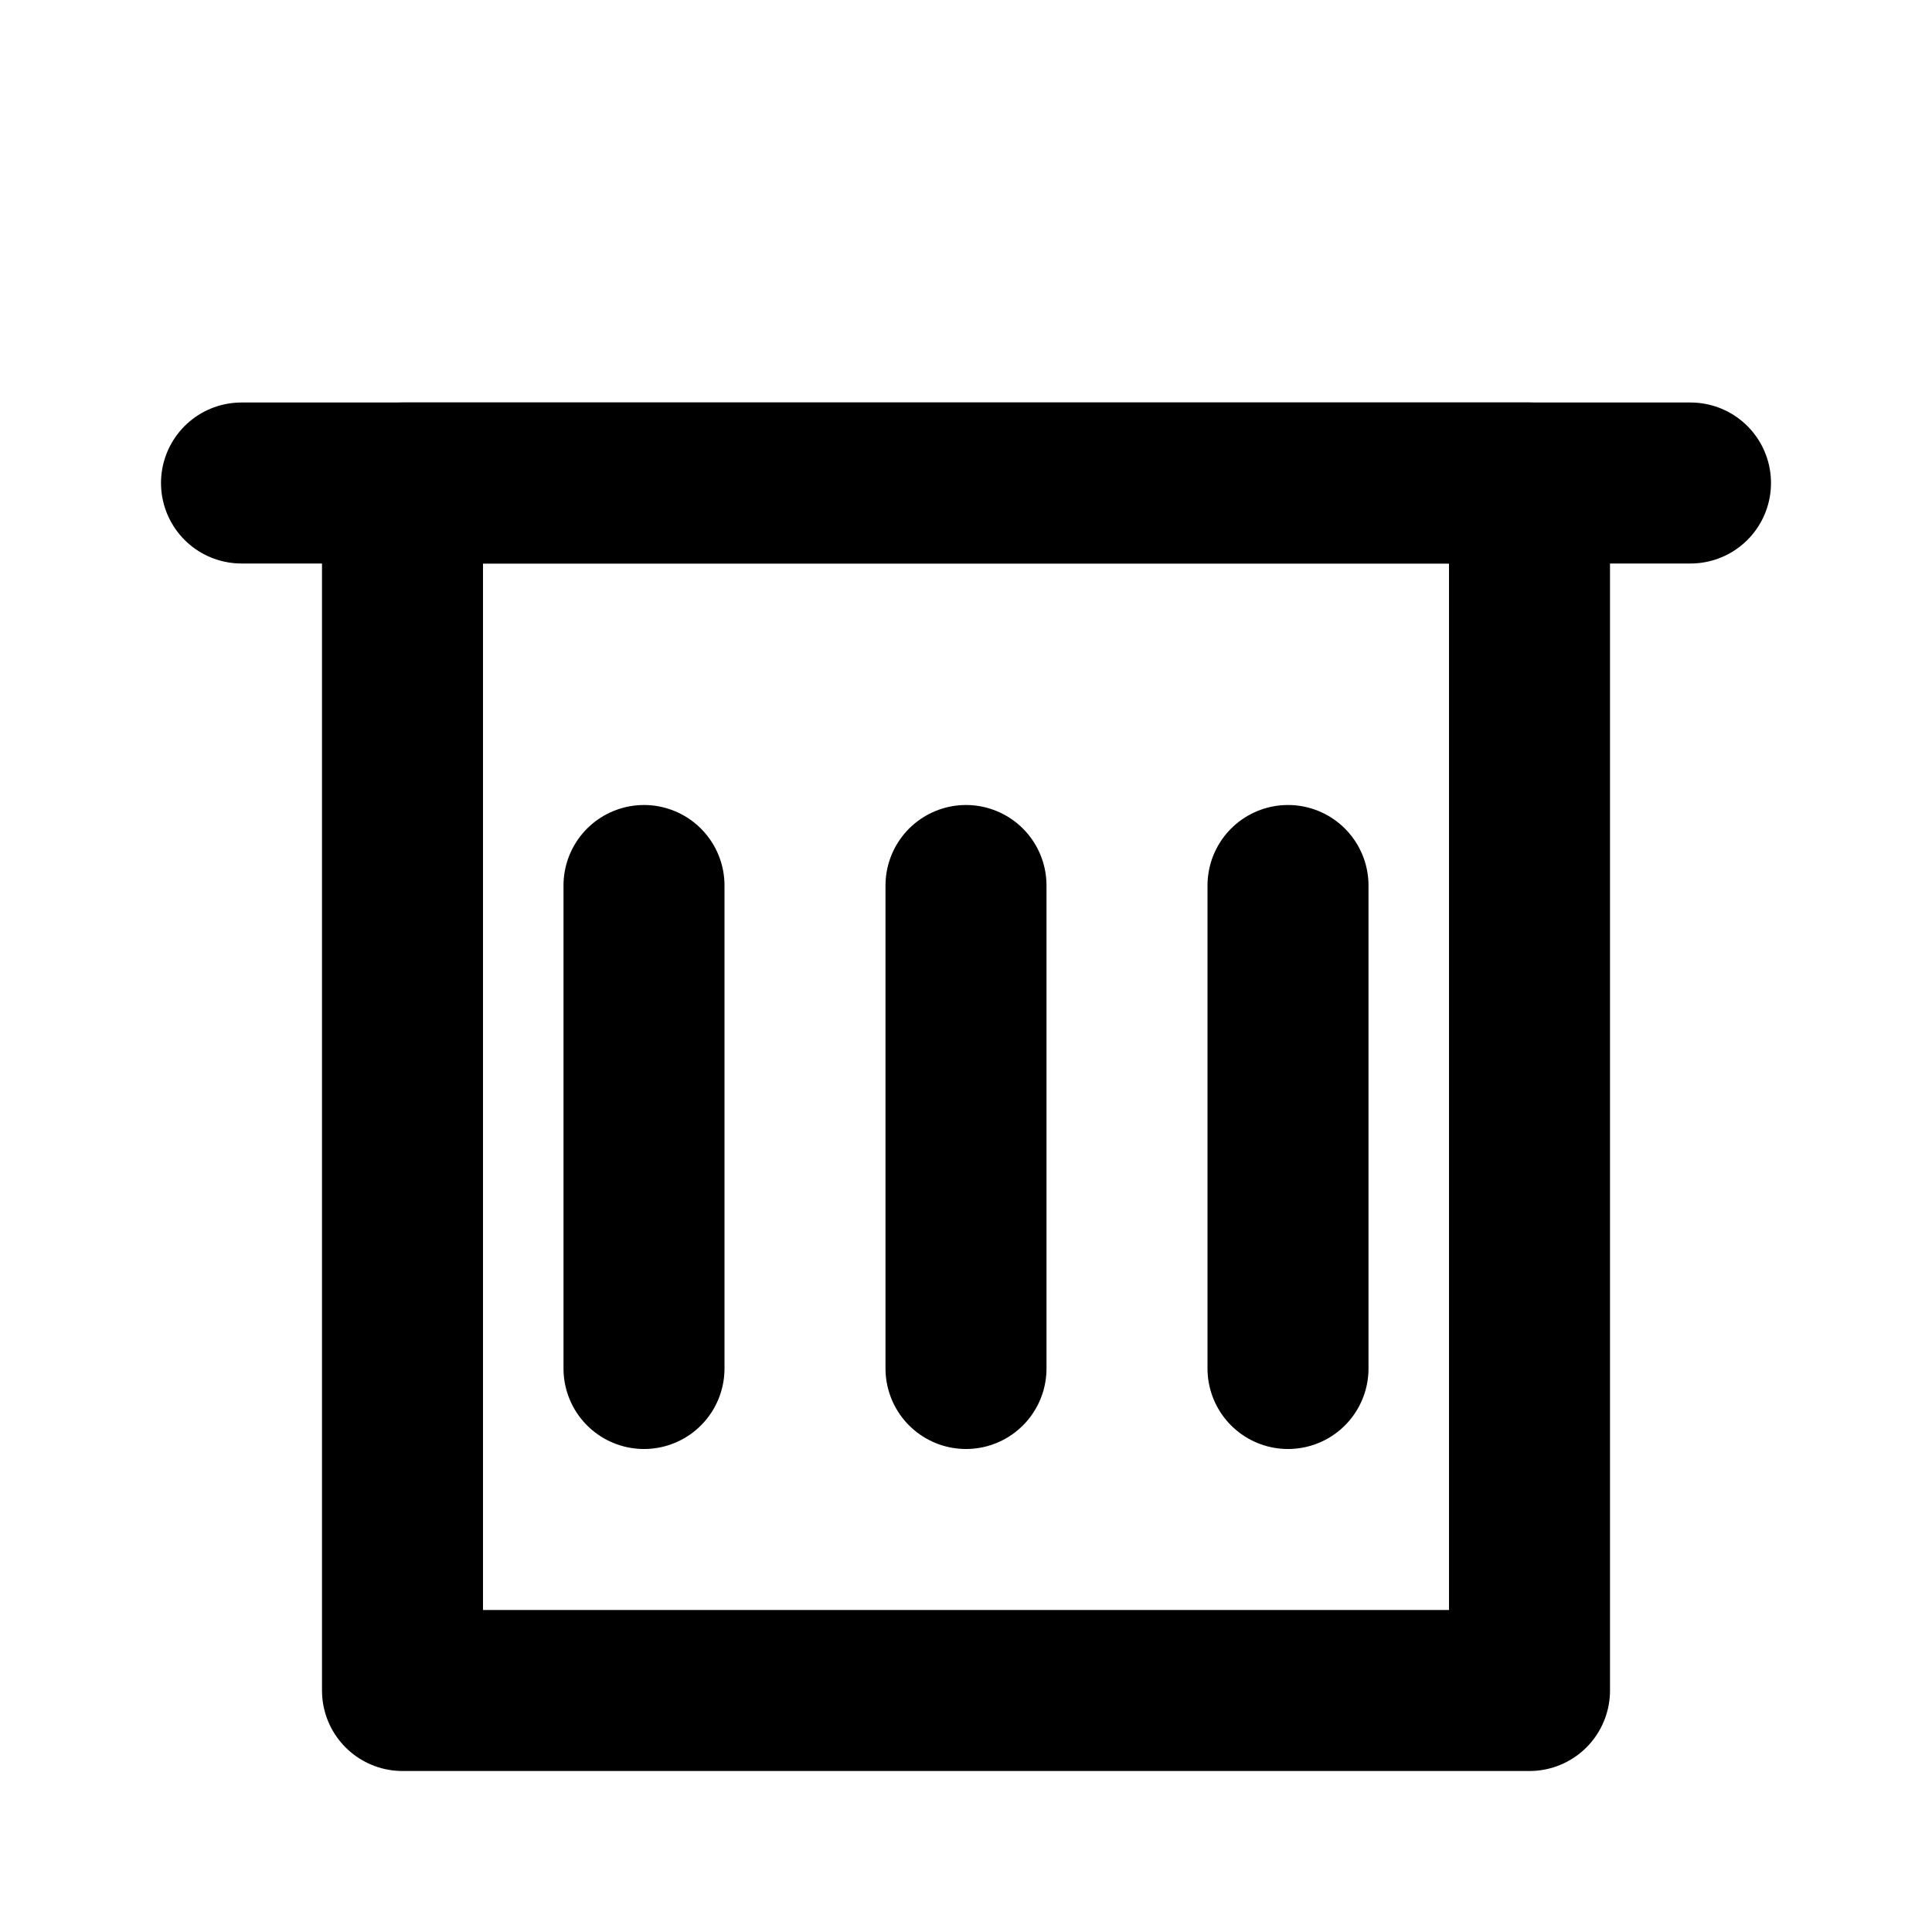<svg width="24" height="24" viewBox="0 0 24 24" fill="none" xmlns="http://www.w3.org/2000/svg">
  <path d="M3 6H5H21" stroke="currentColor" stroke-width="2" stroke-linecap="round" stroke-linejoin="round"/>
  <path d="M19 6V21H5V6H19Z" stroke="currentColor" stroke-width="2" stroke-linecap="round" stroke-linejoin="round"/>
  <path d="M8 11V17" stroke="currentColor" stroke-width="2" stroke-linecap="round" stroke-linejoin="round"/>
  <path d="M12 11V17" stroke="currentColor" stroke-width="2" stroke-linecap="round" stroke-linejoin="round"/>
  <path d="M16 11V17" stroke="currentColor" stroke-width="2" stroke-linecap="round" stroke-linejoin="round"/>
</svg>
